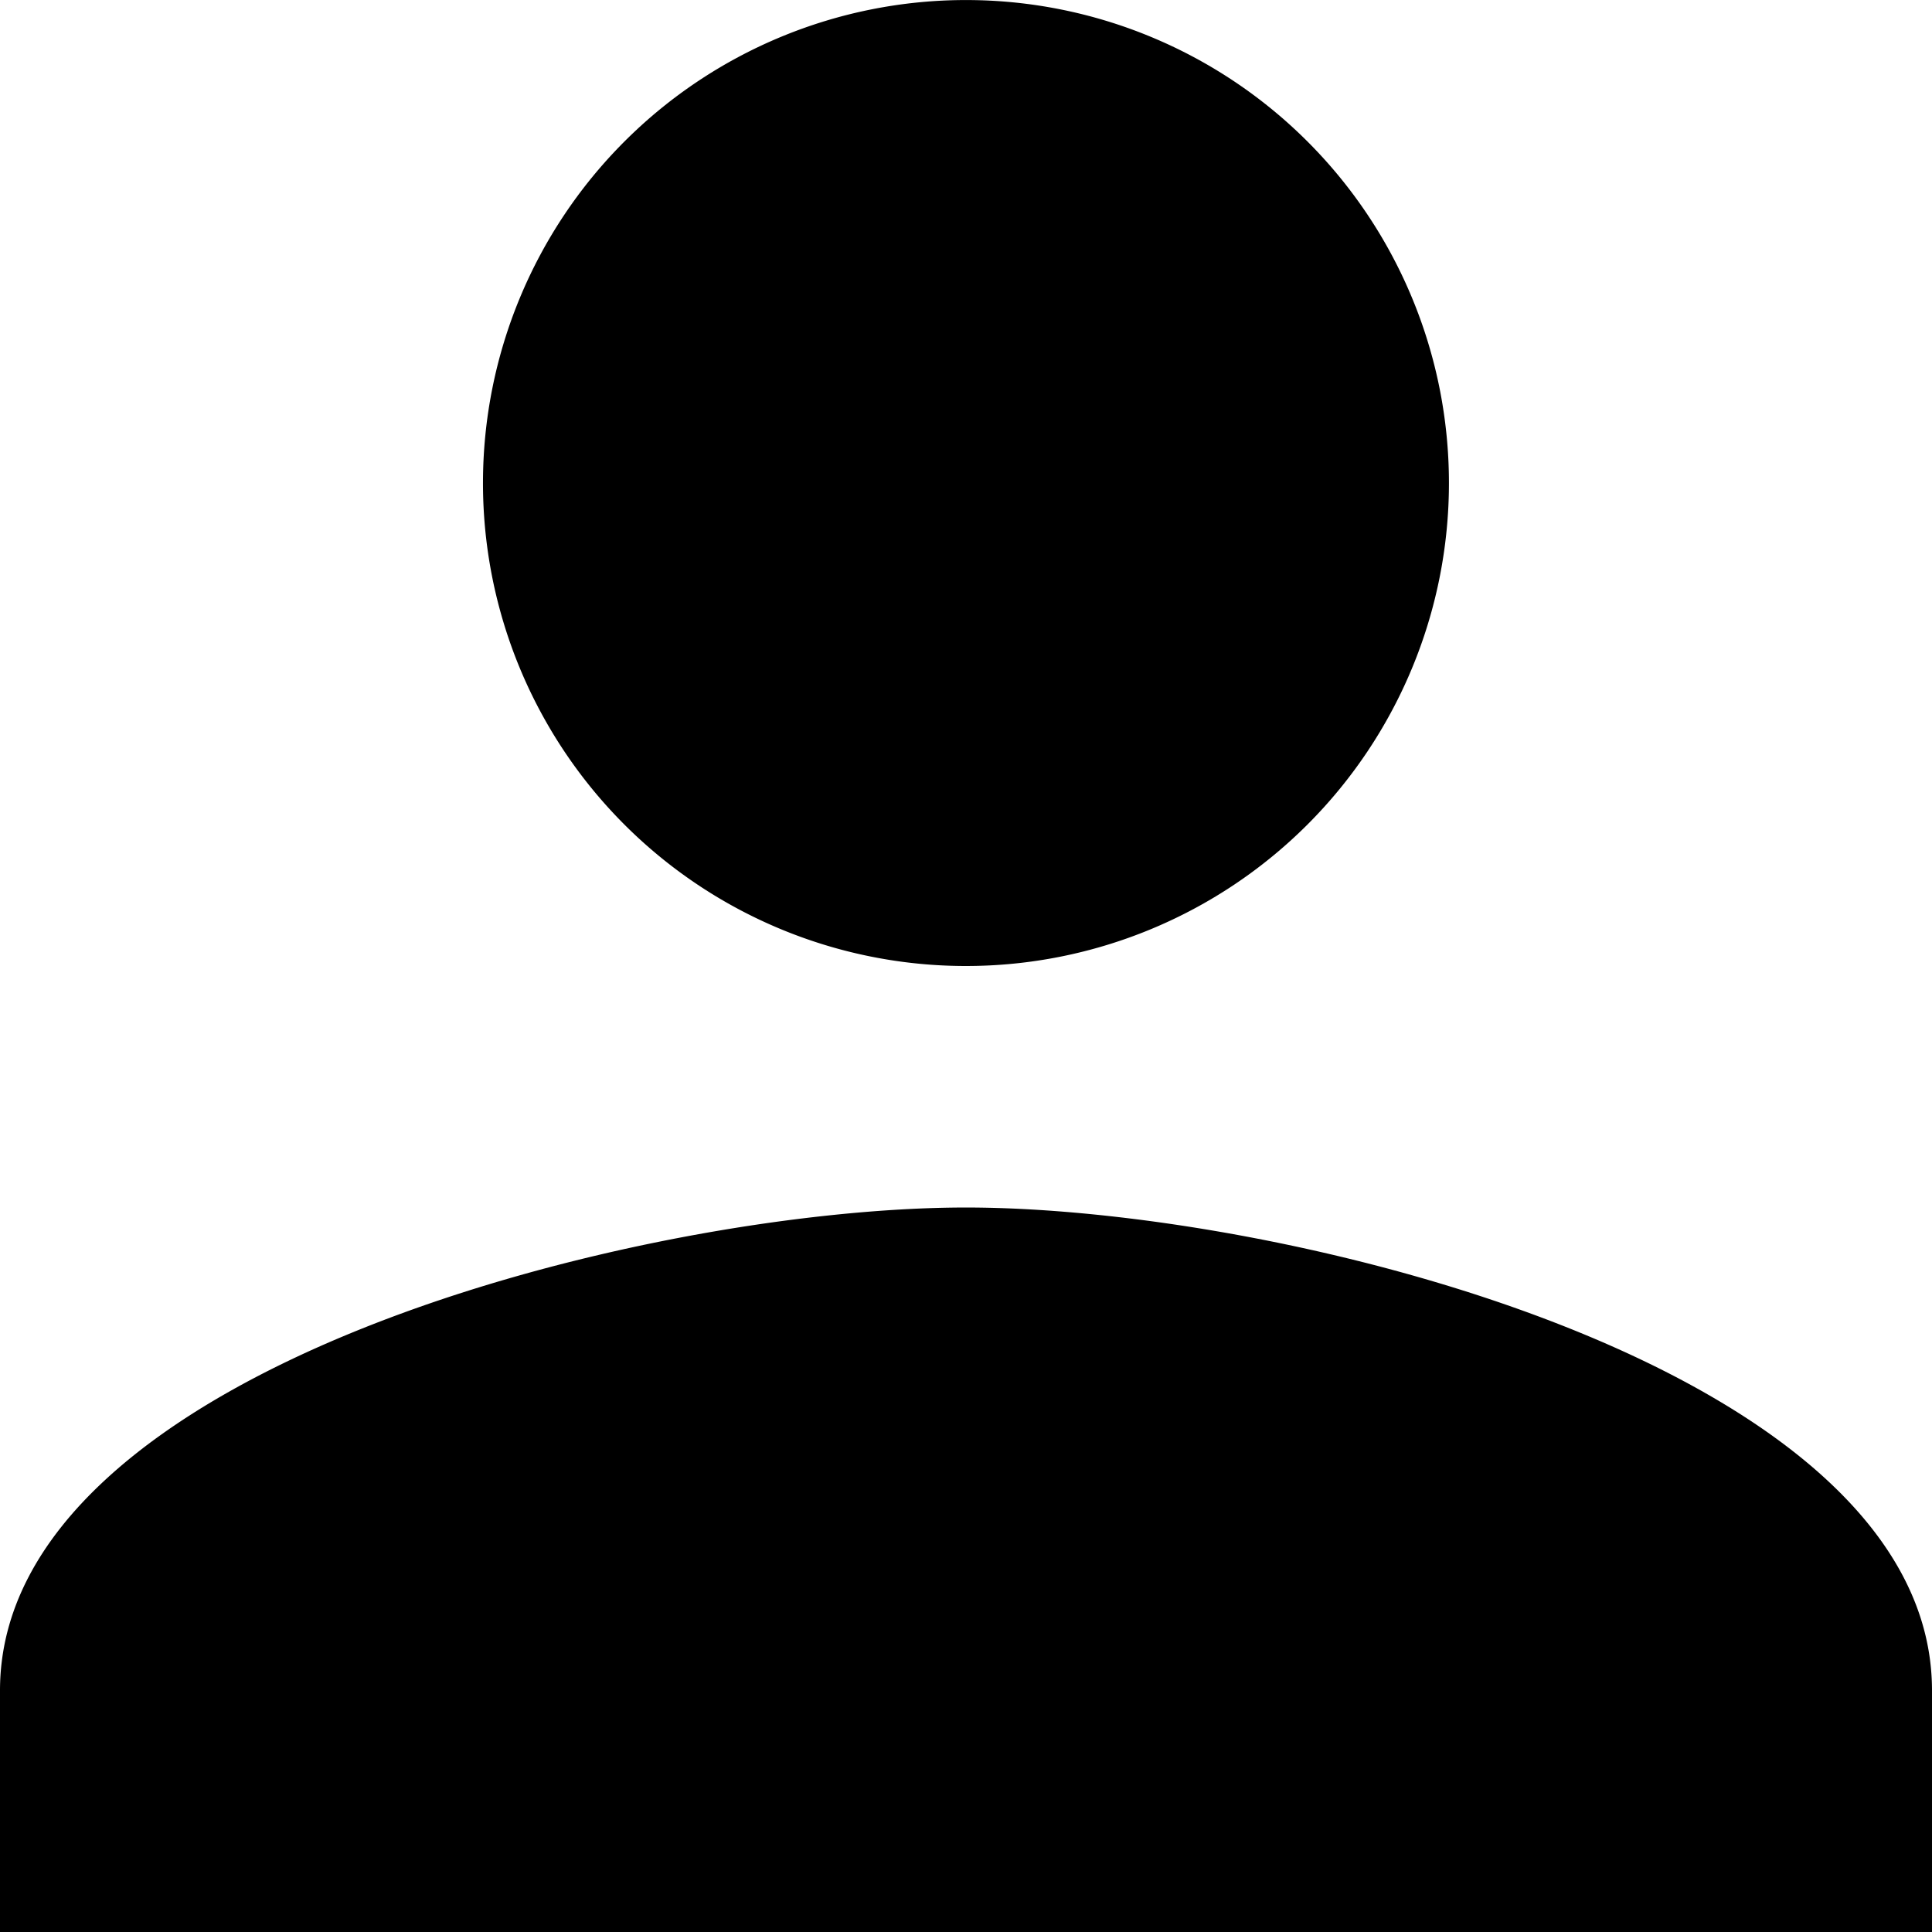 <svg xmlns="http://www.w3.org/2000/svg" width="45.782" height="45.782" viewBox="0 0 45.782 45.782">
  <path id="Icon_material-person" data-name="Icon material-person" d="M28.891,28.891A11.445,11.445,0,1,0,17.445,17.445,11.442,11.442,0,0,0,28.891,28.891Zm0,5.723C21.251,34.614,6,38.448,6,46.059v5.723H51.782V46.059C51.782,38.448,36.531,34.614,28.891,34.614Z" transform="translate(-6 -6)"/>
</svg>
